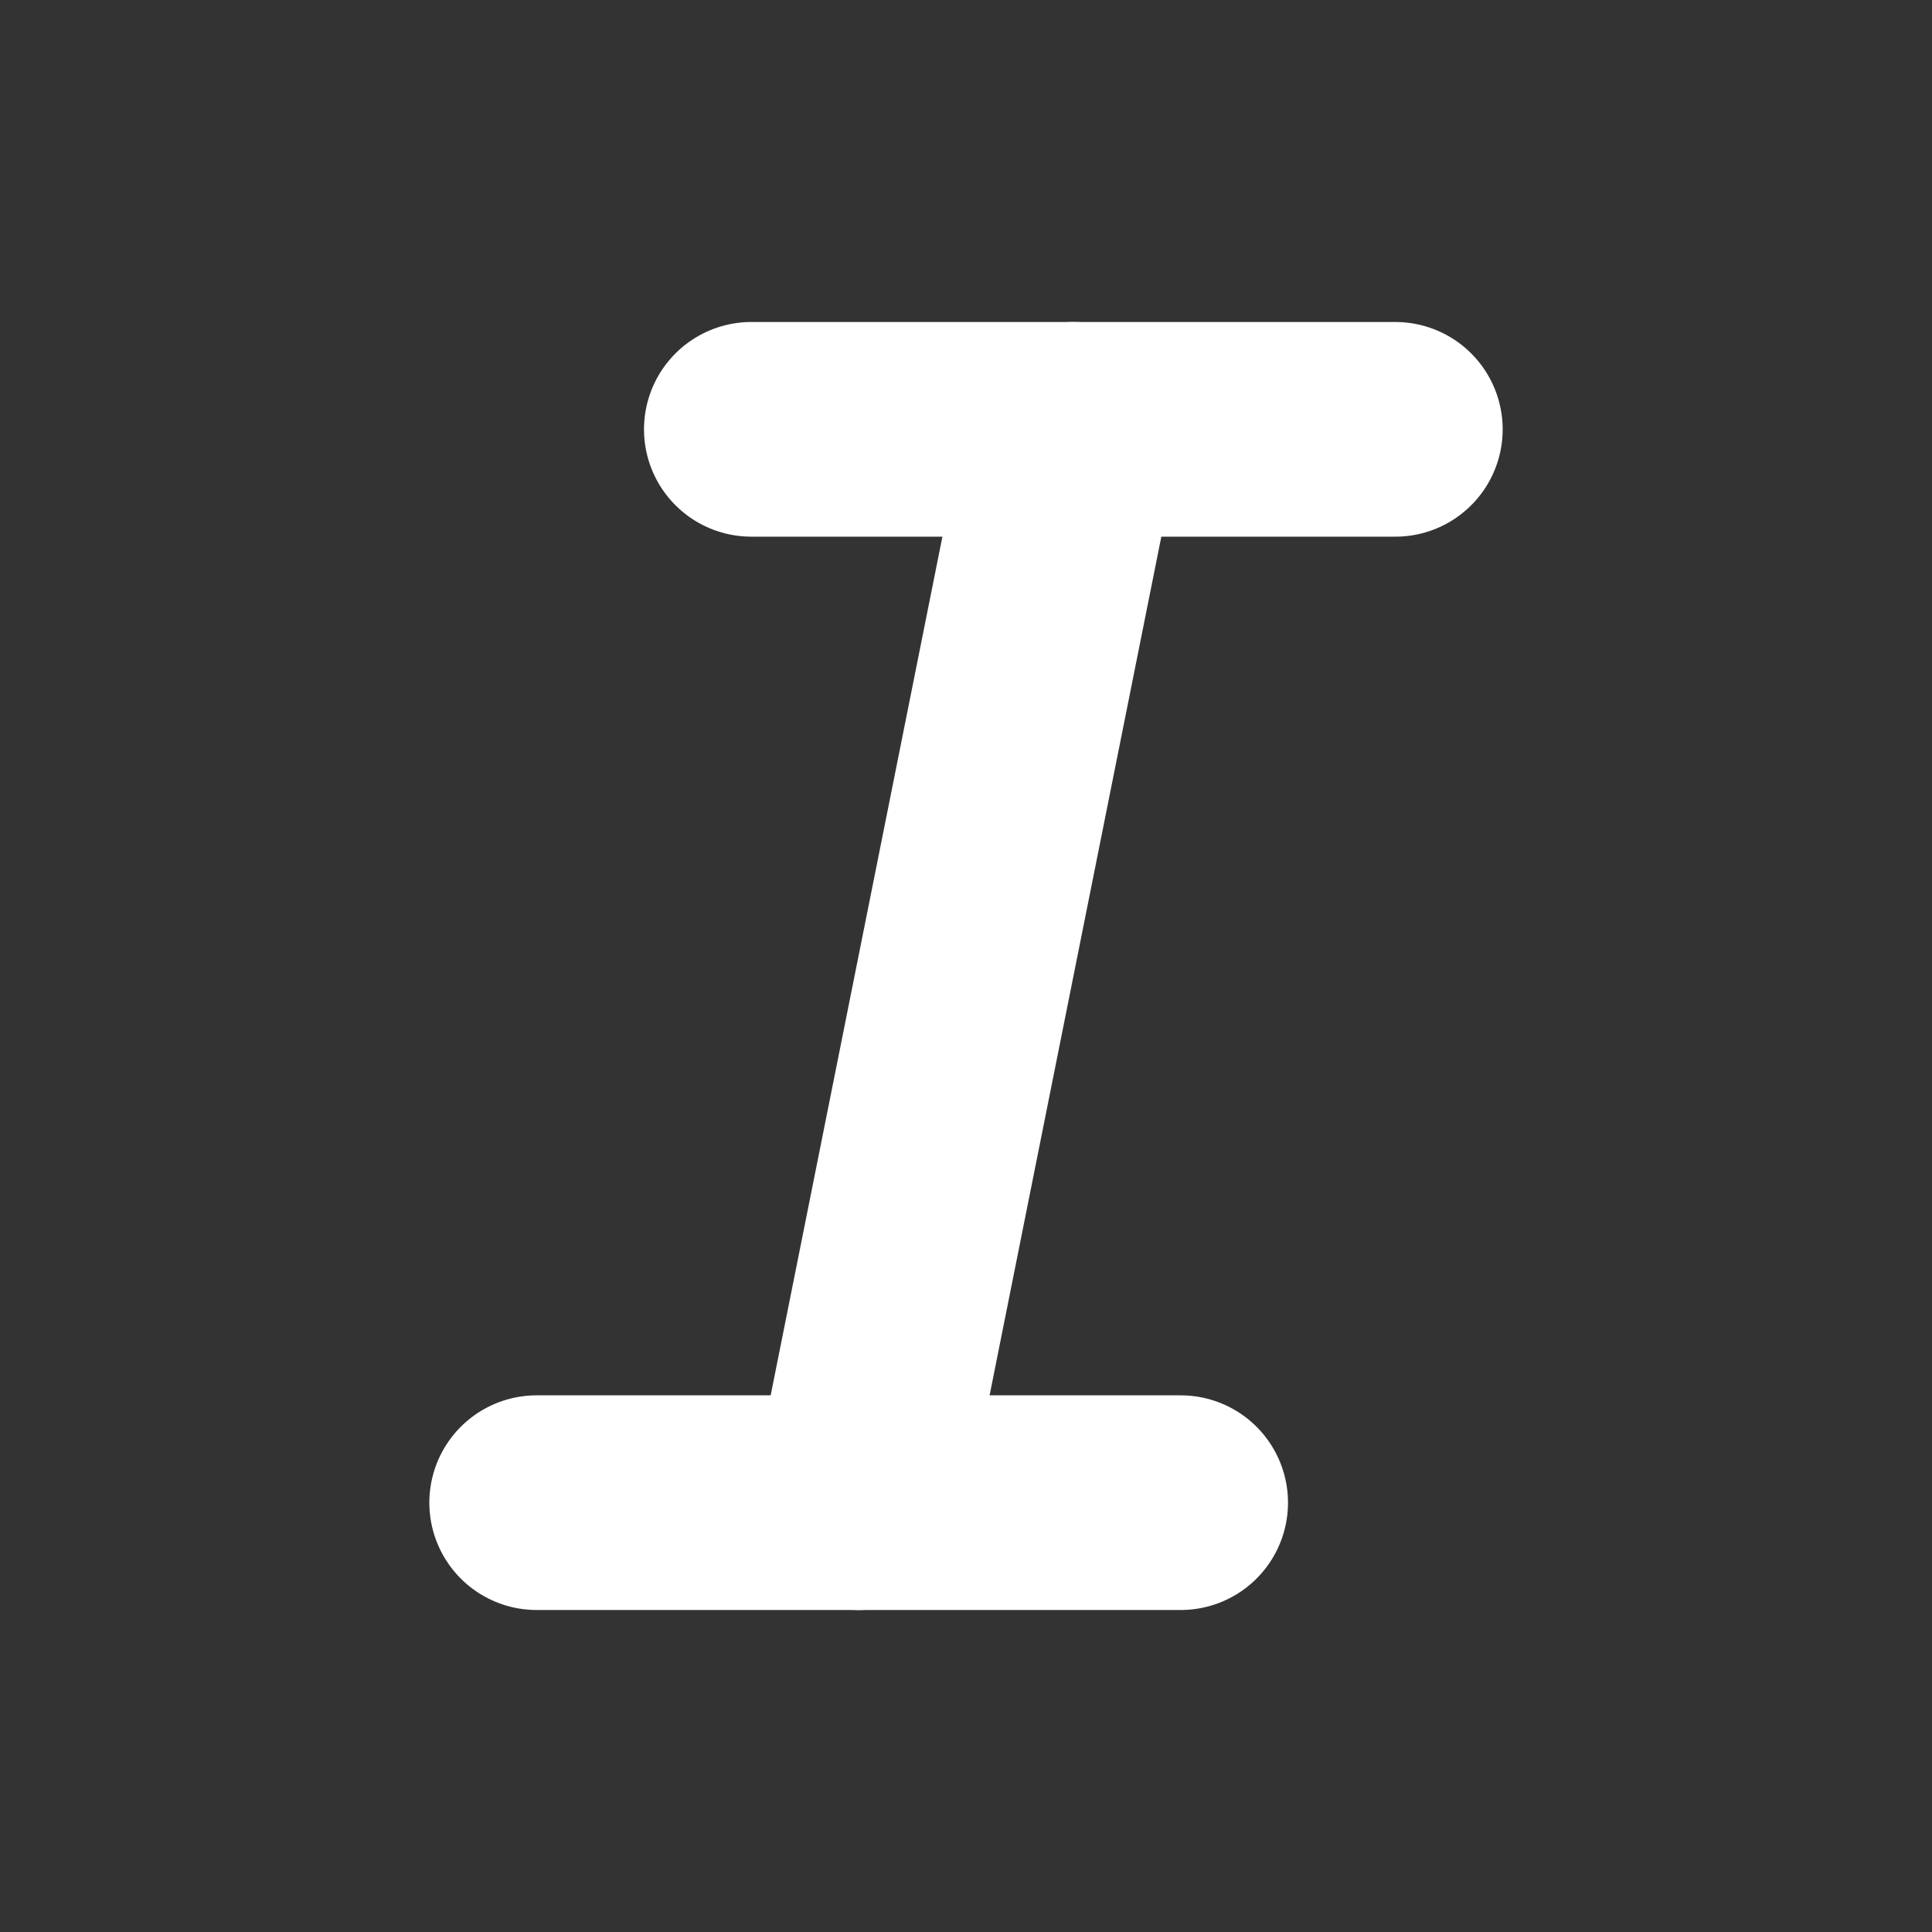 <svg xmlns="http://www.w3.org/2000/svg" viewBox="0 0 18 18" fill="transparent">
<rect x="0" y="0" width="18" height="18" fill="#333333" stroke="none"/>
<line stroke="#fff" stroke-linecap="round" stroke-linejoin="round" stroke-width="2" x1="7" x2="13" y1="4" y2="4"></line>
<line stroke="#fff" stroke-linecap="round" stroke-linejoin="round" stroke-width="2" x1="5" x2="11" y1="14" y2="14"></line>
<line stroke="#fff" stroke-linecap="round" stroke-linejoin="round" stroke-width="2" x1="8" x2="10" y1="14" y2="4"></line>
</svg>